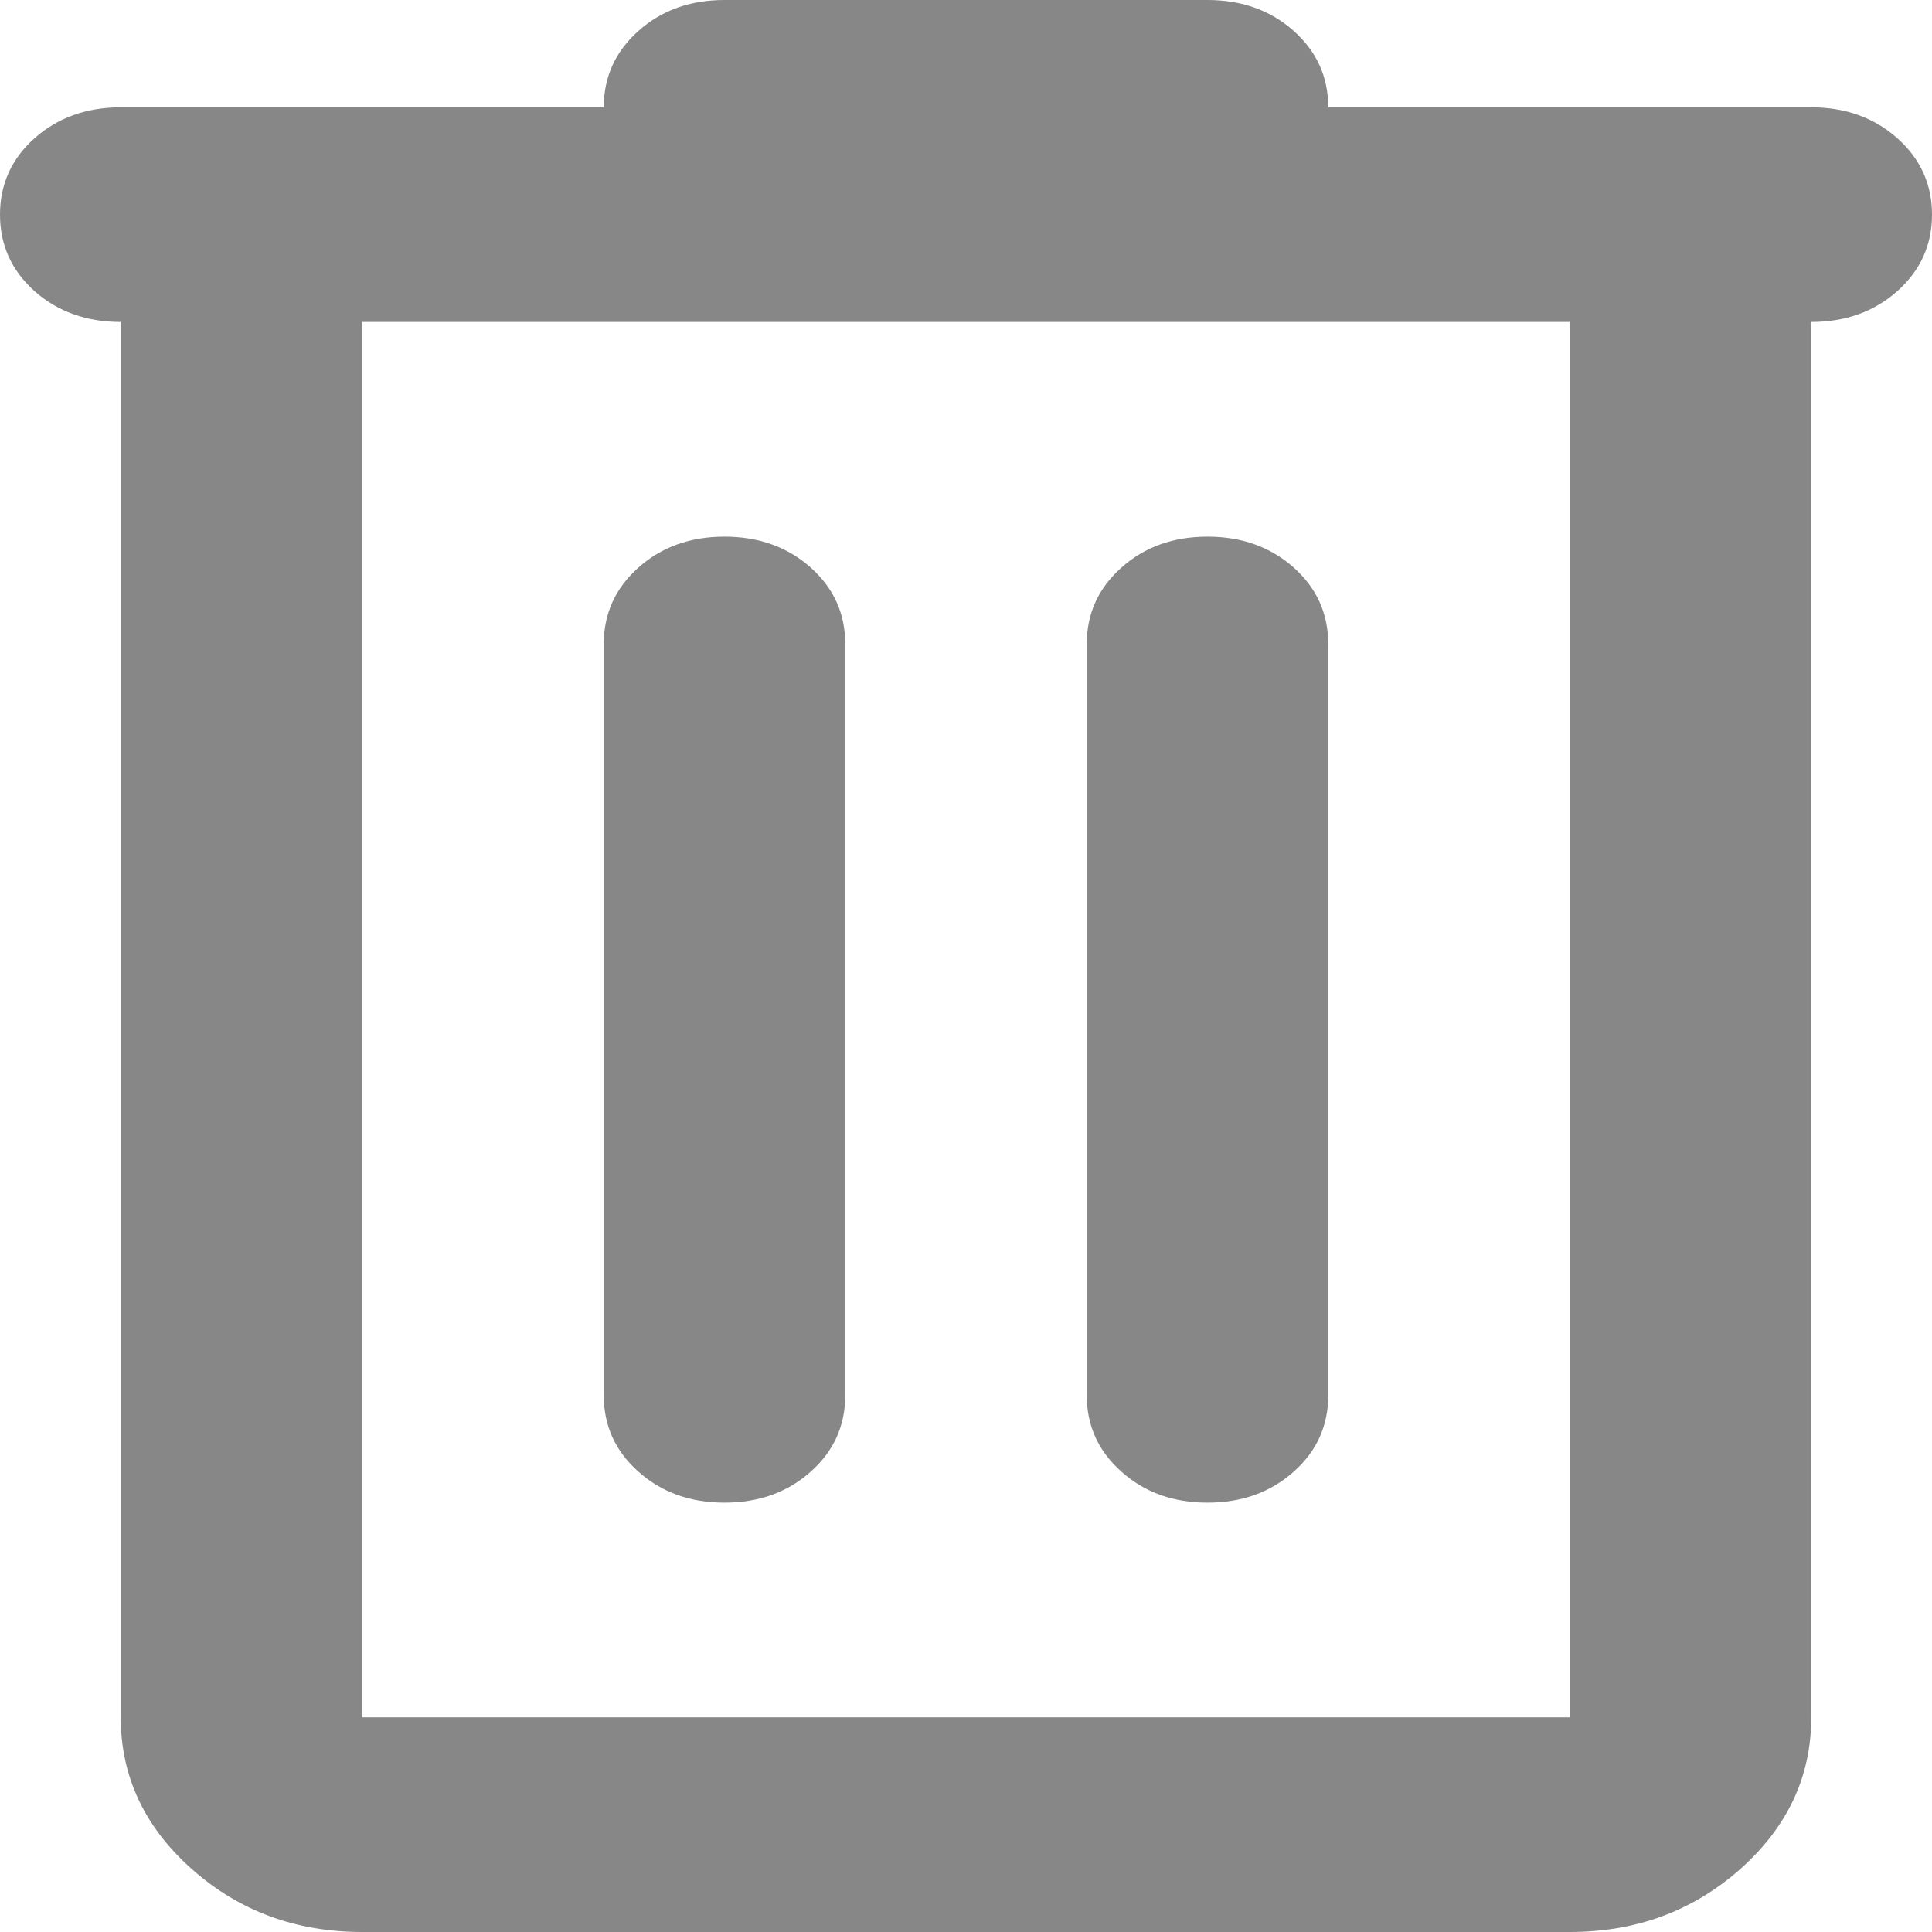 <svg width="26" height="26" viewBox="0 0 26 26" fill="none" xmlns="http://www.w3.org/2000/svg">
<path d="M4.875 26C3.981 26 3.216 25.717 2.58 25.152C1.944 24.586 1.625 23.906 1.625 23.111V4.333C1.165 4.333 0.778 4.195 0.466 3.919C0.155 3.641 0 3.298 0 2.889C0 2.48 0.155 2.136 0.466 1.859C0.778 1.583 1.165 1.444 1.625 1.444H8.125C8.125 1.035 8.281 0.692 8.593 0.415C8.904 0.138 9.29 0 9.75 0H16.25C16.71 0 17.097 0.138 17.409 0.415C17.72 0.692 17.875 1.035 17.875 1.444H24.375C24.835 1.444 25.221 1.583 25.532 1.859C25.844 2.136 26 2.48 26 2.889C26 3.298 25.844 3.641 25.532 3.919C25.221 4.195 24.835 4.333 24.375 4.333V23.111C24.375 23.906 24.057 24.586 23.421 25.152C22.784 25.717 22.019 26 21.125 26H4.875ZM4.875 4.333V23.111H21.125V4.333H4.875ZM8.125 18.778C8.125 19.187 8.281 19.53 8.593 19.806C8.904 20.084 9.29 20.222 9.75 20.222C10.21 20.222 10.597 20.084 10.909 19.806C11.22 19.53 11.375 19.187 11.375 18.778V8.667C11.375 8.257 11.22 7.914 10.909 7.637C10.597 7.36 10.21 7.222 9.75 7.222C9.29 7.222 8.904 7.36 8.593 7.637C8.281 7.914 8.125 8.257 8.125 8.667V18.778ZM14.625 18.778C14.625 19.187 14.781 19.53 15.093 19.806C15.404 20.084 15.79 20.222 16.25 20.222C16.71 20.222 17.097 20.084 17.409 19.806C17.72 19.53 17.875 19.187 17.875 18.778V8.667C17.875 8.257 17.72 7.914 17.409 7.637C17.097 7.36 16.71 7.222 16.25 7.222C15.79 7.222 15.404 7.36 15.093 7.637C14.781 7.914 14.625 8.257 14.625 8.667V18.778Z" fill="#878787"/>
</svg>
